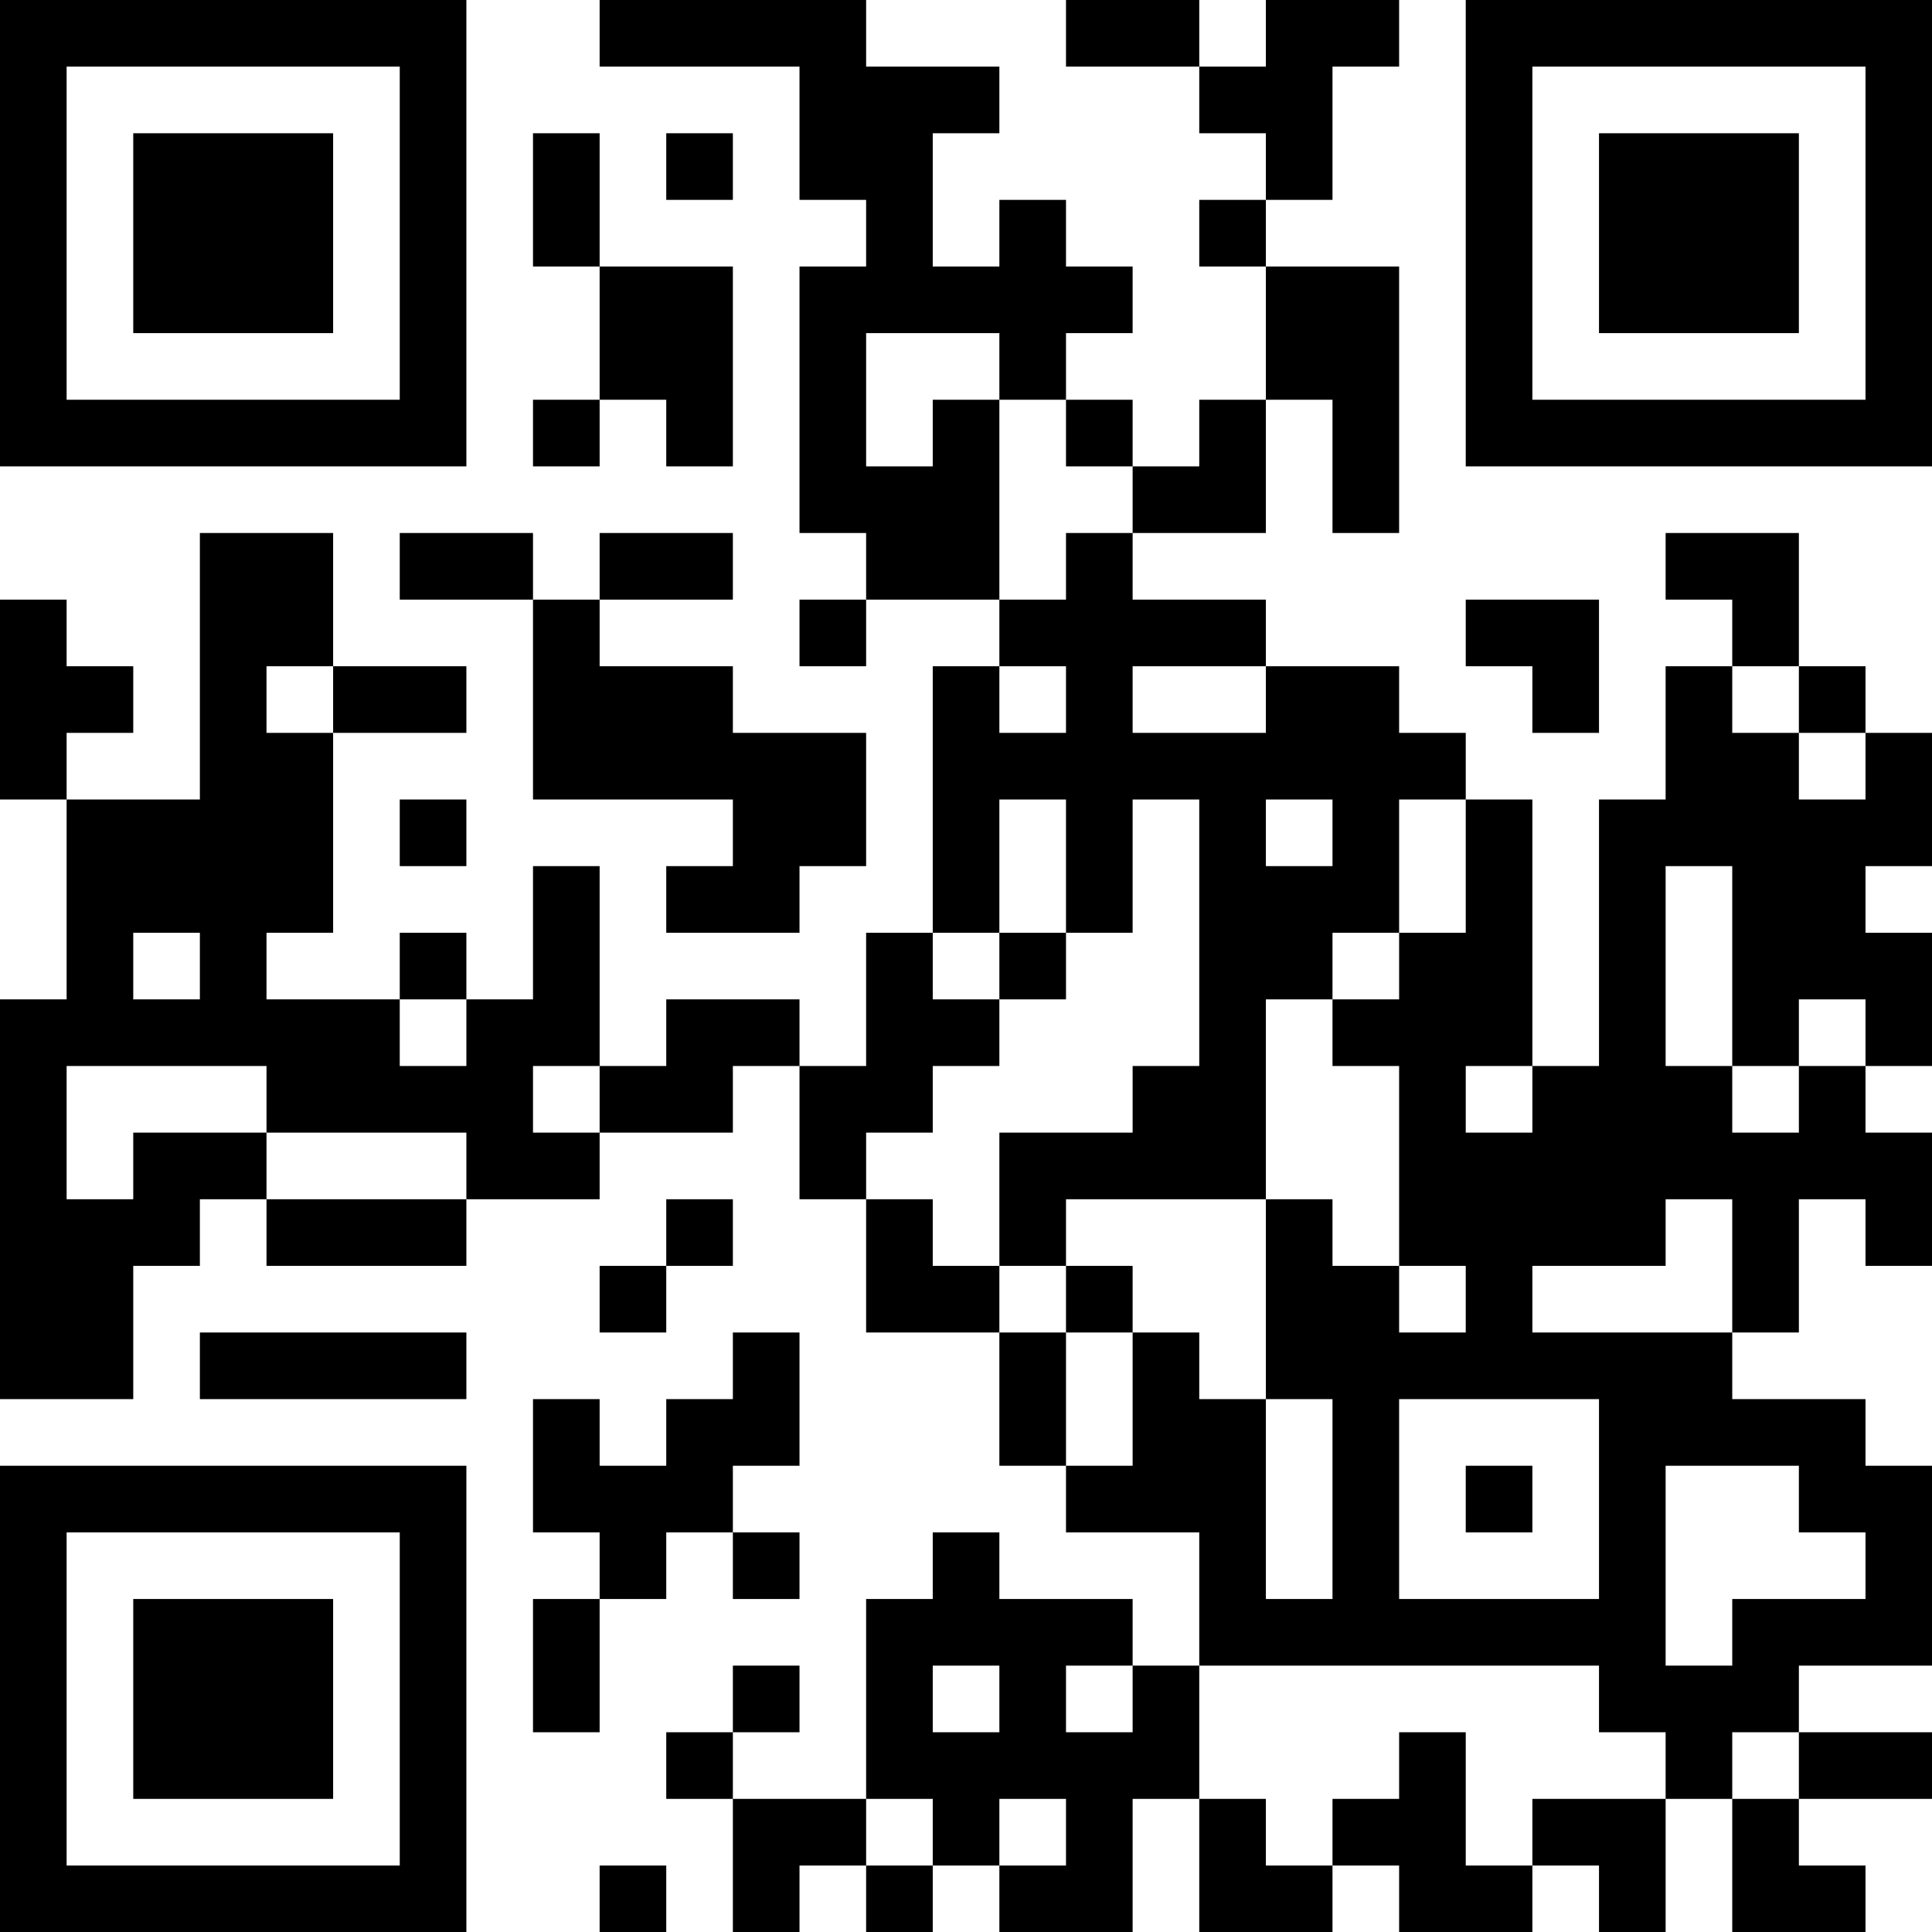 <?xml version="1.0" encoding="UTF-8"?>
<svg xmlns="http://www.w3.org/2000/svg" version="1.1" width="200" height="200" viewBox="0 0 200 200"><rect x="0" y="0" width="200" height="200" fill="#ffffff"/><g transform="scale(6.897)"><g transform="translate(0,0)"><path fill-rule="evenodd" d="M9 0L9 1L12 1L12 3L13 3L13 4L12 4L12 8L13 8L13 9L12 9L12 10L13 10L13 9L15 9L15 10L14 10L14 14L13 14L13 16L12 16L12 15L10 15L10 16L9 16L9 13L8 13L8 15L7 15L7 14L6 14L6 15L4 15L4 14L5 14L5 11L7 11L7 10L5 10L5 8L3 8L3 12L1 12L1 11L2 11L2 10L1 10L1 9L0 9L0 12L1 12L1 15L0 15L0 21L2 21L2 19L3 19L3 18L4 18L4 19L7 19L7 18L9 18L9 17L11 17L11 16L12 16L12 18L13 18L13 20L15 20L15 22L16 22L16 23L18 23L18 25L17 25L17 24L15 24L15 23L14 23L14 24L13 24L13 27L11 27L11 26L12 26L12 25L11 25L11 26L10 26L10 27L11 27L11 29L12 29L12 28L13 28L13 29L14 29L14 28L15 28L15 29L17 29L17 27L18 27L18 29L20 29L20 28L21 28L21 29L23 29L23 28L24 28L24 29L25 29L25 27L26 27L26 29L28 29L28 28L27 28L27 27L29 27L29 26L27 26L27 25L29 25L29 22L28 22L28 21L26 21L26 20L27 20L27 18L28 18L28 19L29 19L29 17L28 17L28 16L29 16L29 14L28 14L28 13L29 13L29 11L28 11L28 10L27 10L27 8L25 8L25 9L26 9L26 10L25 10L25 12L24 12L24 16L23 16L23 12L22 12L22 11L21 11L21 10L19 10L19 9L17 9L17 8L19 8L19 6L20 6L20 8L21 8L21 4L19 4L19 3L20 3L20 1L21 1L21 0L19 0L19 1L18 1L18 0L16 0L16 1L18 1L18 2L19 2L19 3L18 3L18 4L19 4L19 6L18 6L18 7L17 7L17 6L16 6L16 5L17 5L17 4L16 4L16 3L15 3L15 4L14 4L14 2L15 2L15 1L13 1L13 0ZM8 2L8 4L9 4L9 6L8 6L8 7L9 7L9 6L10 6L10 7L11 7L11 4L9 4L9 2ZM10 2L10 3L11 3L11 2ZM13 5L13 7L14 7L14 6L15 6L15 9L16 9L16 8L17 8L17 7L16 7L16 6L15 6L15 5ZM6 8L6 9L8 9L8 12L11 12L11 13L10 13L10 14L12 14L12 13L13 13L13 11L11 11L11 10L9 10L9 9L11 9L11 8L9 8L9 9L8 9L8 8ZM22 9L22 10L23 10L23 11L24 11L24 9ZM4 10L4 11L5 11L5 10ZM15 10L15 11L16 11L16 10ZM17 10L17 11L19 11L19 10ZM26 10L26 11L27 11L27 12L28 12L28 11L27 11L27 10ZM6 12L6 13L7 13L7 12ZM15 12L15 14L14 14L14 15L15 15L15 16L14 16L14 17L13 17L13 18L14 18L14 19L15 19L15 20L16 20L16 22L17 22L17 20L18 20L18 21L19 21L19 24L20 24L20 21L19 21L19 18L20 18L20 19L21 19L21 20L22 20L22 19L21 19L21 16L20 16L20 15L21 15L21 14L22 14L22 12L21 12L21 14L20 14L20 15L19 15L19 18L16 18L16 19L15 19L15 17L17 17L17 16L18 16L18 12L17 12L17 14L16 14L16 12ZM19 12L19 13L20 13L20 12ZM25 13L25 16L26 16L26 17L27 17L27 16L28 16L28 15L27 15L27 16L26 16L26 13ZM2 14L2 15L3 15L3 14ZM15 14L15 15L16 15L16 14ZM6 15L6 16L7 16L7 15ZM1 16L1 18L2 18L2 17L4 17L4 18L7 18L7 17L4 17L4 16ZM8 16L8 17L9 17L9 16ZM22 16L22 17L23 17L23 16ZM10 18L10 19L9 19L9 20L10 20L10 19L11 19L11 18ZM25 18L25 19L23 19L23 20L26 20L26 18ZM16 19L16 20L17 20L17 19ZM3 20L3 21L7 21L7 20ZM11 20L11 21L10 21L10 22L9 22L9 21L8 21L8 23L9 23L9 24L8 24L8 26L9 26L9 24L10 24L10 23L11 23L11 24L12 24L12 23L11 23L11 22L12 22L12 20ZM21 21L21 24L24 24L24 21ZM22 22L22 23L23 23L23 22ZM25 22L25 25L26 25L26 24L28 24L28 23L27 23L27 22ZM14 25L14 26L15 26L15 25ZM16 25L16 26L17 26L17 25ZM18 25L18 27L19 27L19 28L20 28L20 27L21 27L21 26L22 26L22 28L23 28L23 27L25 27L25 26L24 26L24 25ZM26 26L26 27L27 27L27 26ZM13 27L13 28L14 28L14 27ZM15 27L15 28L16 28L16 27ZM9 28L9 29L10 29L10 28ZM0 0L0 7L7 7L7 0ZM1 1L1 6L6 6L6 1ZM2 2L2 5L5 5L5 2ZM22 0L22 7L29 7L29 0ZM23 1L23 6L28 6L28 1ZM24 2L24 5L27 5L27 2ZM0 22L0 29L7 29L7 22ZM1 23L1 28L6 28L6 23ZM2 24L2 27L5 27L5 24Z" fill="#000000"/></g></g></svg>

